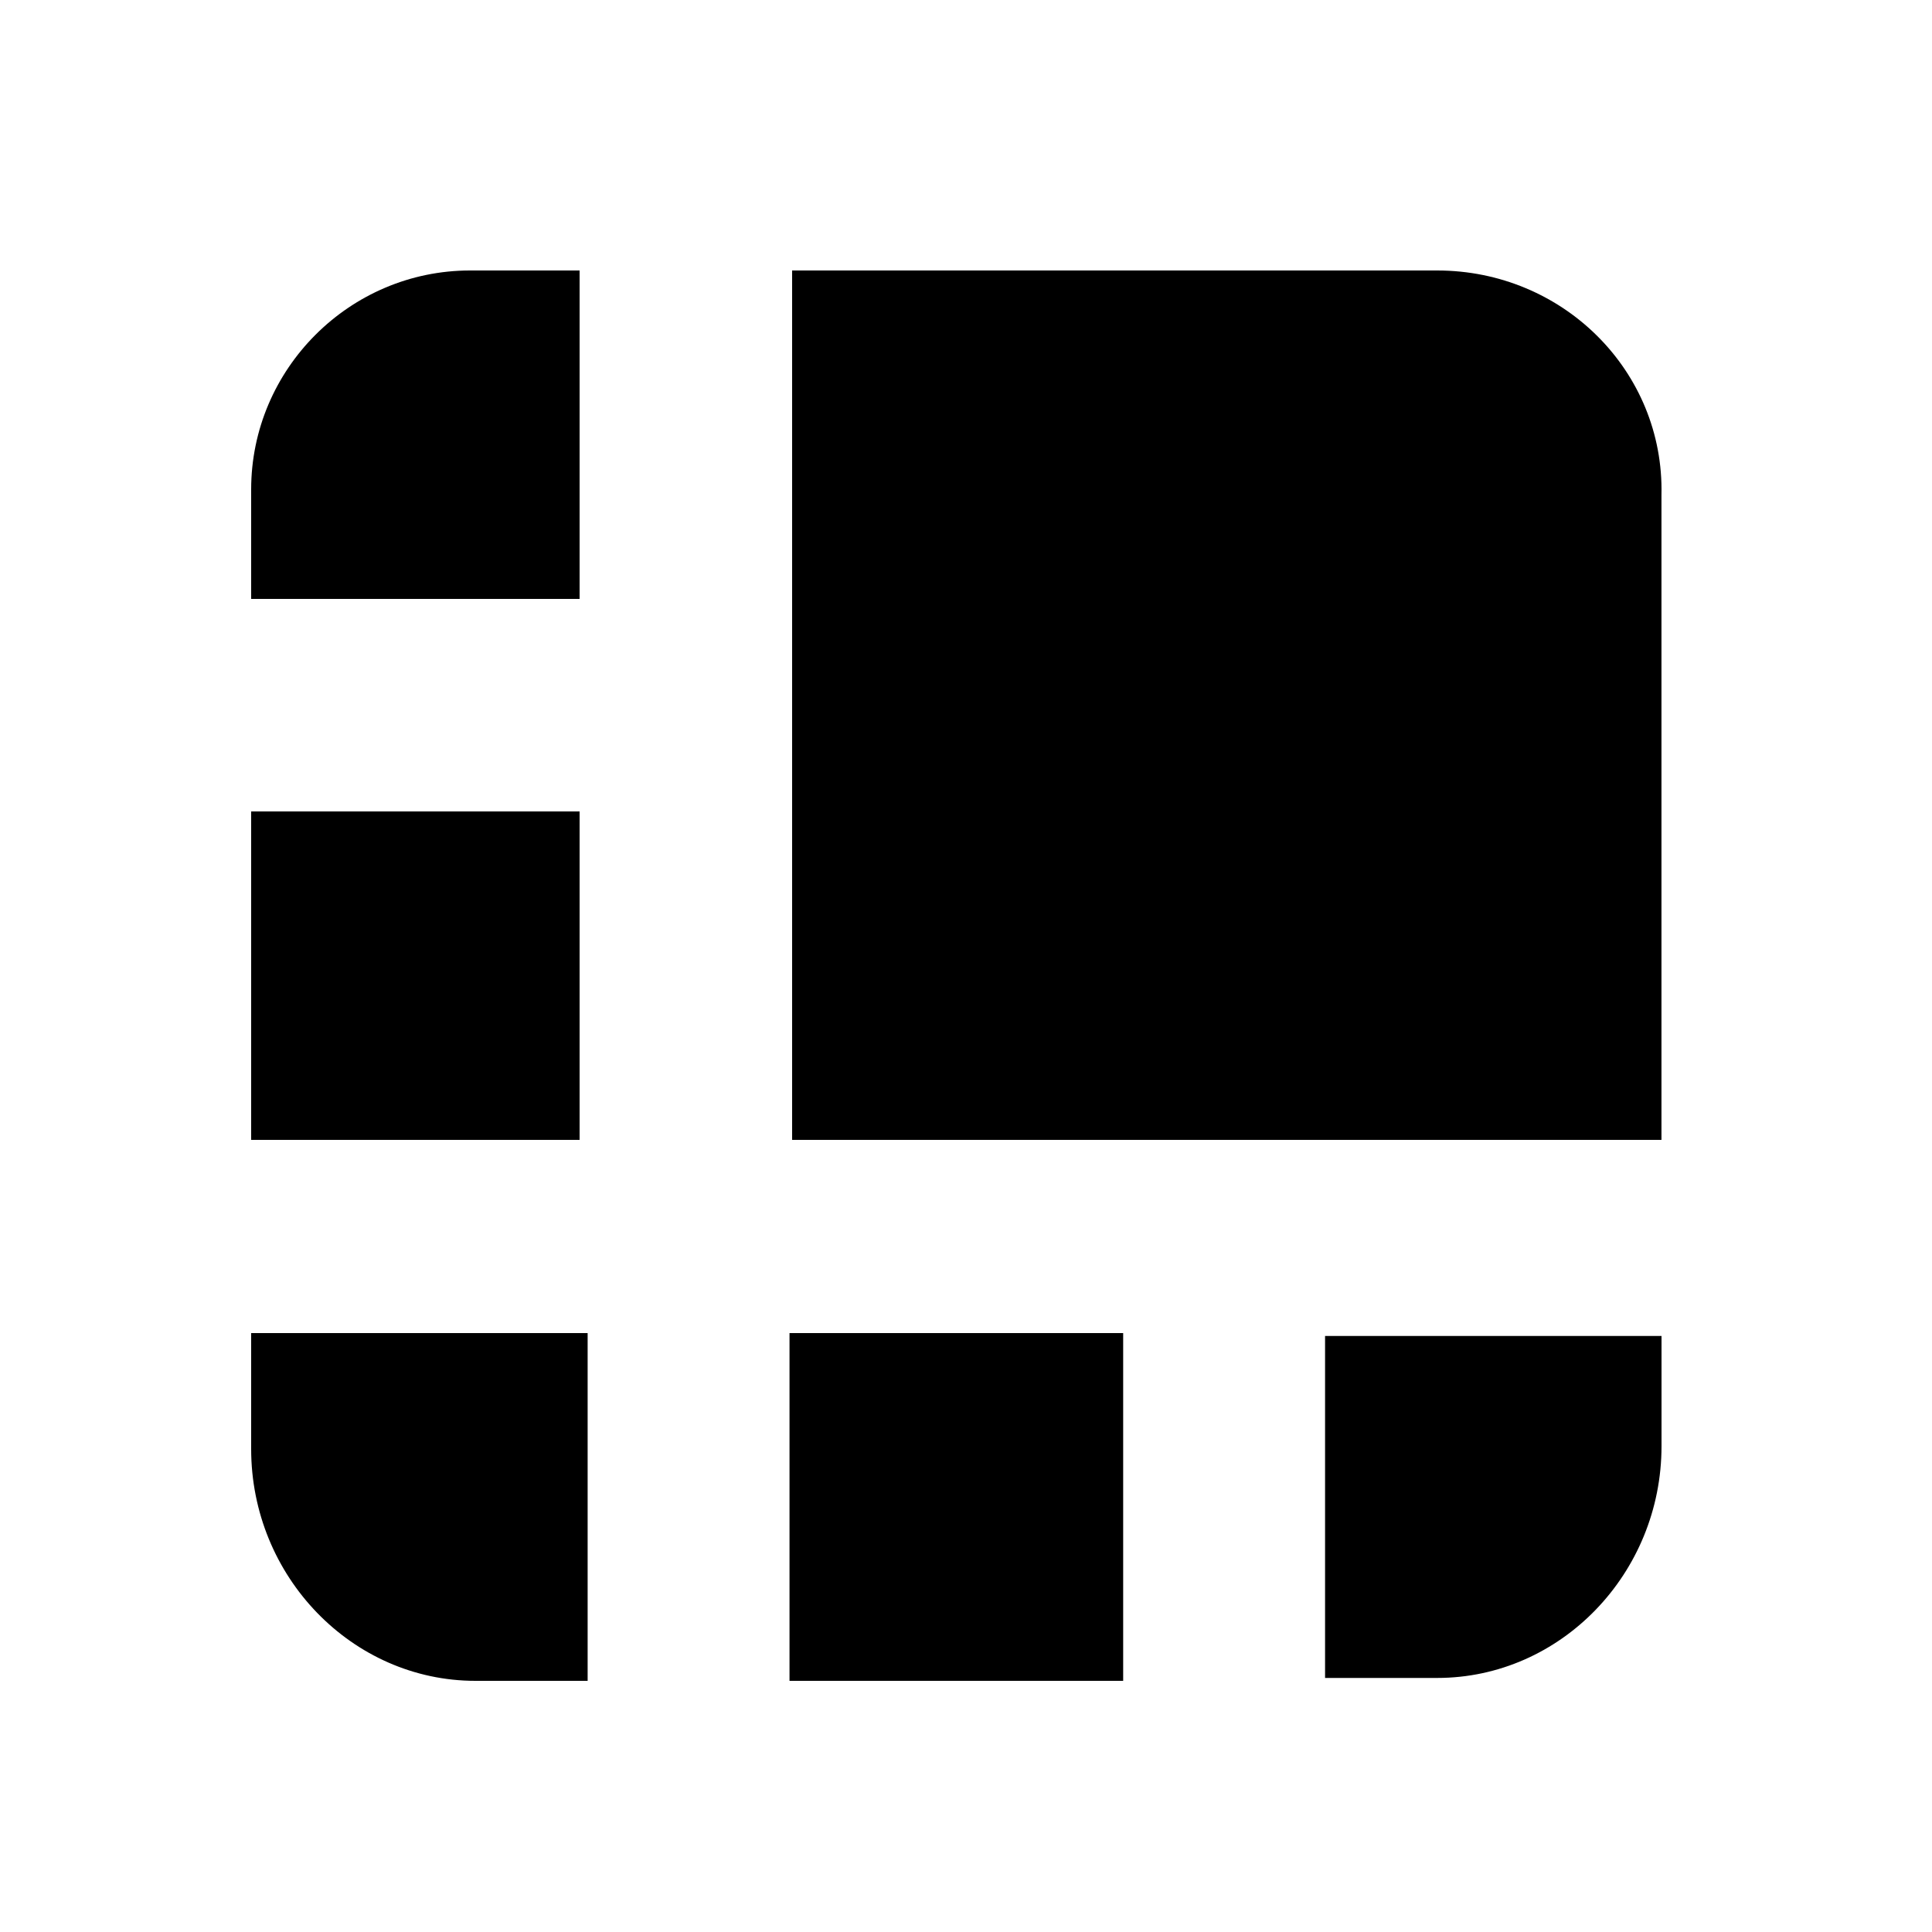 <svg width="100" height="100" viewBox="0 0 100 100" fill="none" xmlns="http://www.w3.org/2000/svg">
<path d="M74.385 14H41V59H85.997V25.613C86.142 19.226 80.917 14 74.385 14C74.53 14 74.53 14 74.385 14Z" fill="black"/>
<path d="M30 14H24.333C18.1 14 13 19.1 13 25.333V31H30V14Z" fill="black"/>
<path d="M13 42H30V59H13V42Z" fill="black"/>
<path d="M68.585 86.85H74.39C80.775 86.85 86 81.45 86 74.85V69.15H68.585V86.85ZM40.865 69H58.135V87H40.865V69ZM13 69V75C13 81.6 18.225 87 24.61 87H30.416V69H13Z" fill="black"/>
</svg>
